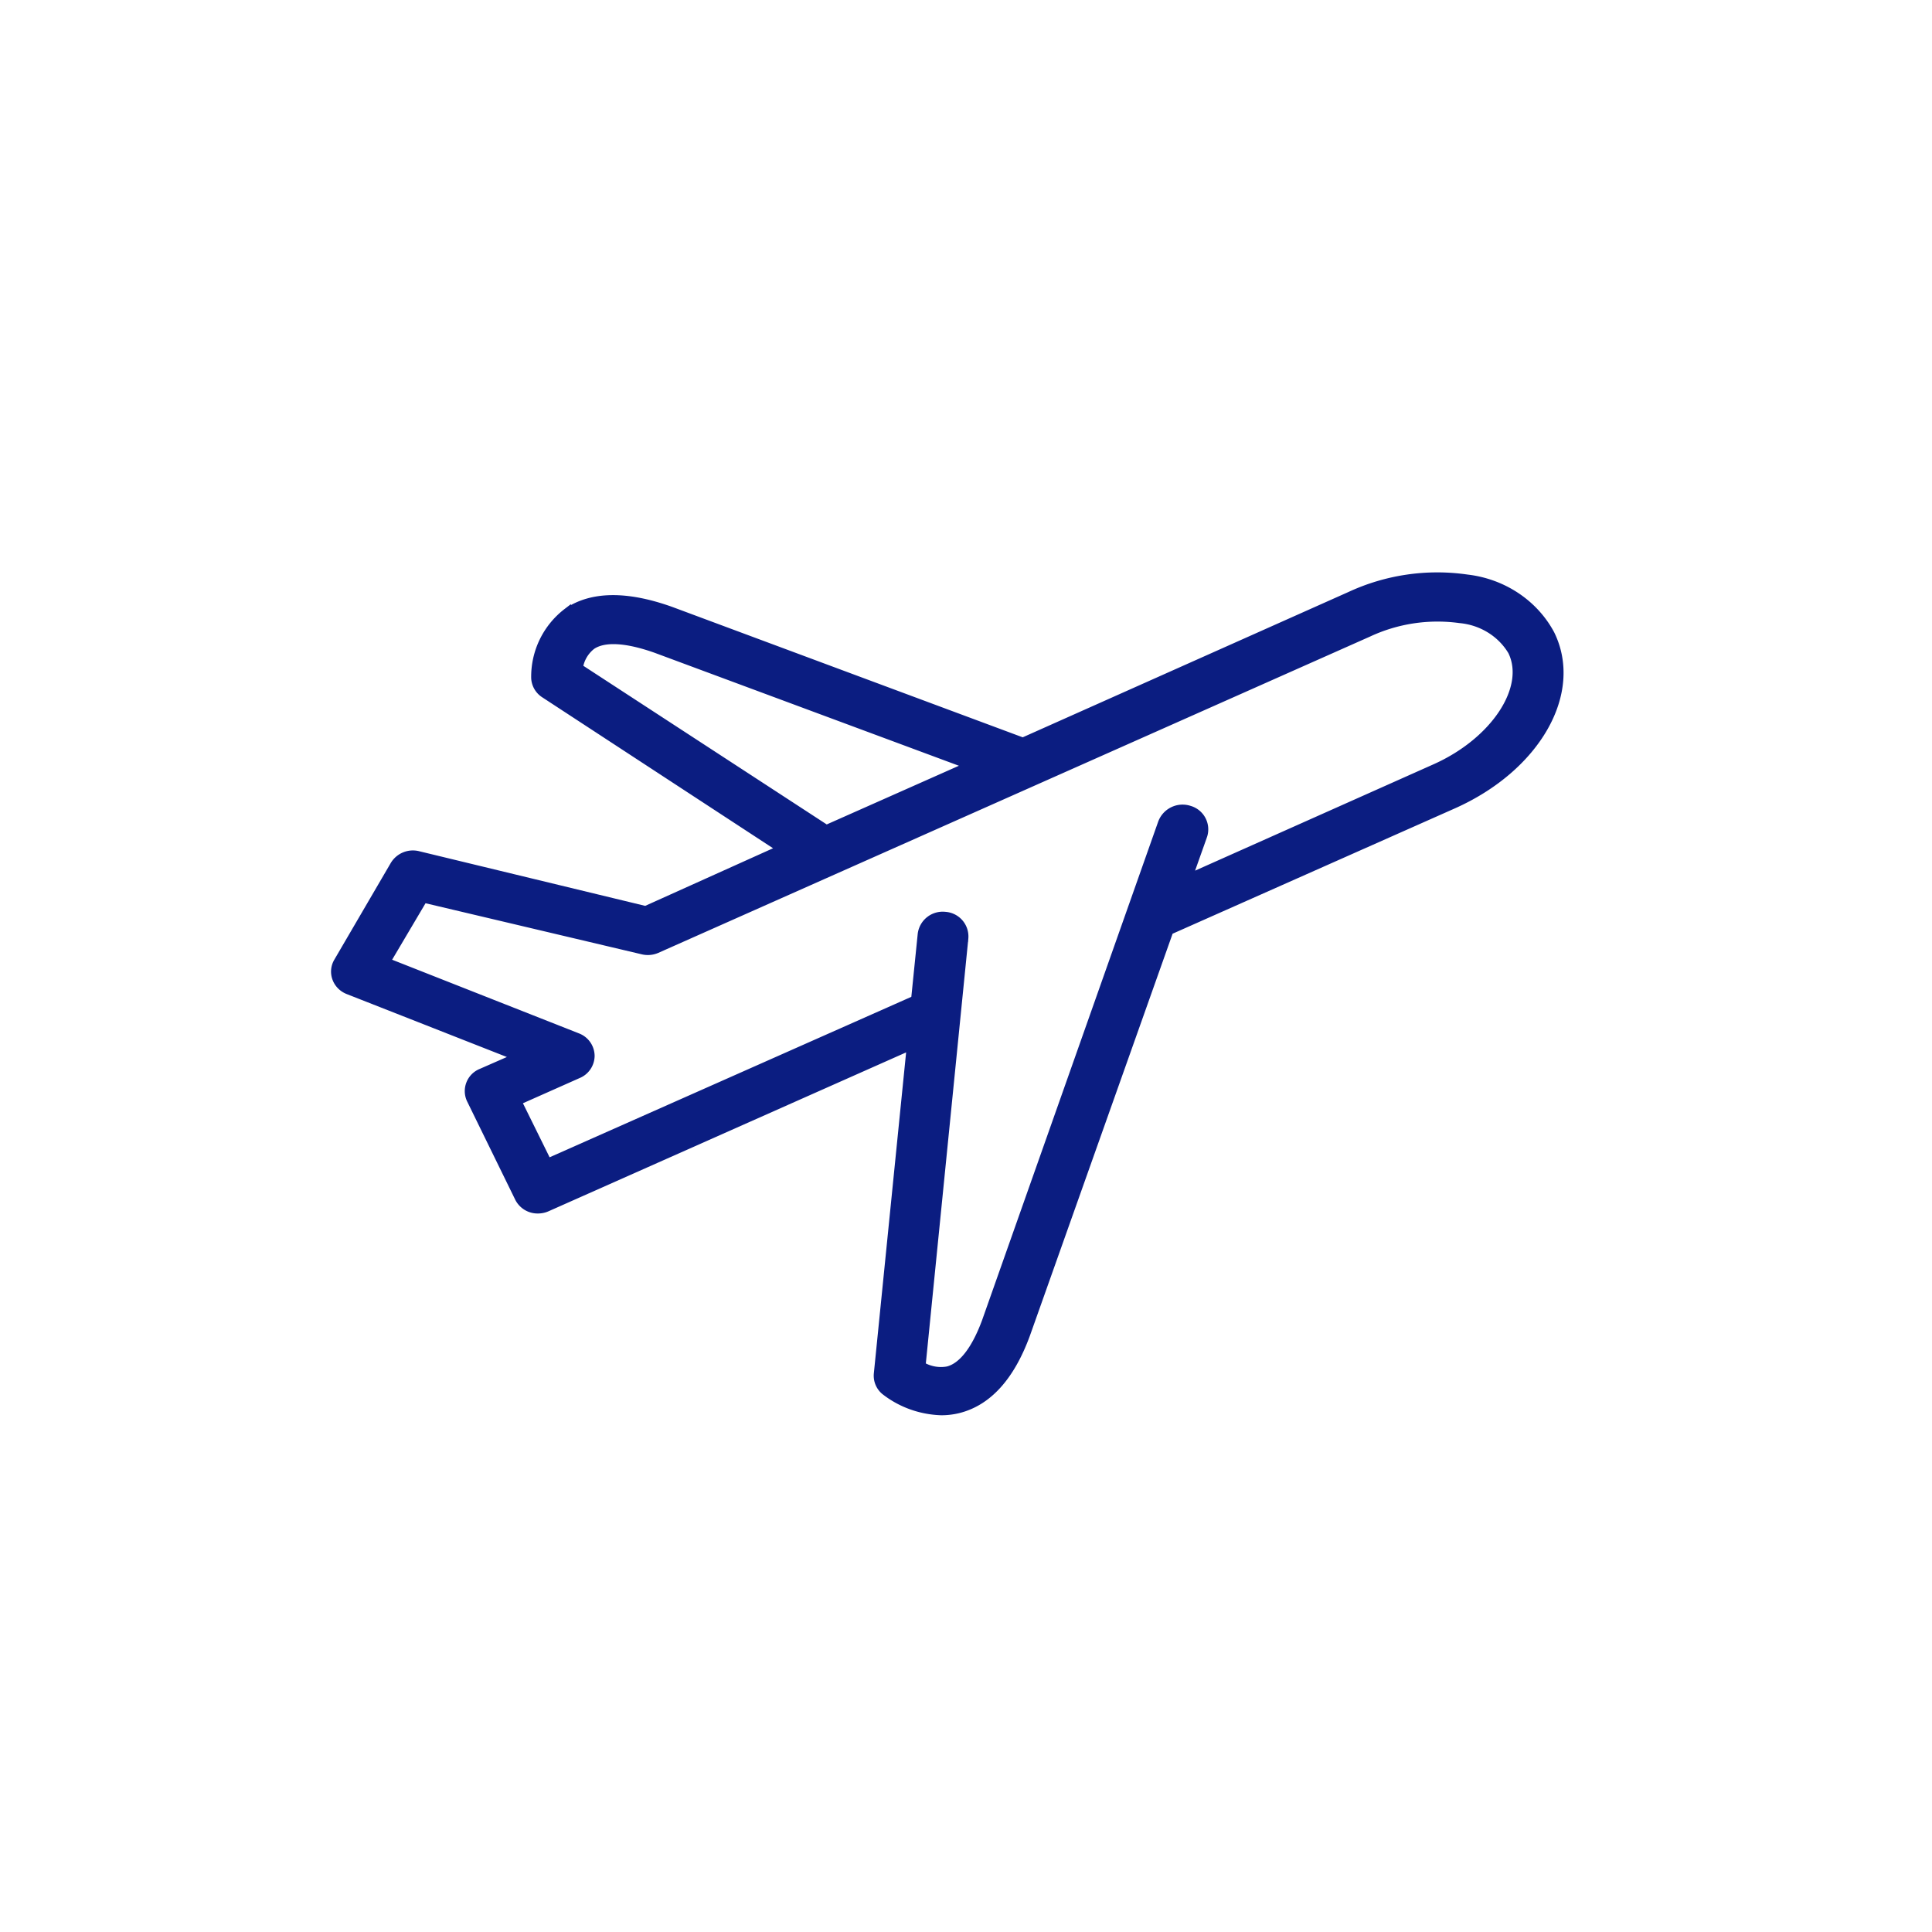 <svg xmlns="http://www.w3.org/2000/svg" width="49" height="49" viewBox="0 0 49 49">
    <path fill="#0B1D81" fill-rule="nonzero" stroke="#0B1D81" stroke-width=".2" d="M12.199 27.205a.507.507 0 0 0-.266.677l1.221 2.495a.534.534 0 0 0 .489.3.564.564 0 0 0 .227-.047l9.228-4.1-.836 8.314a.504.504 0 0 0 .179.434c.405.318.909.5 1.433.516.145 0 .289-.017.429-.051.75-.186 1.33-.821 1.726-1.906l3.631-10.23 7.192-3.193c2.117-.94 3.208-2.845 2.476-4.333-.416-.777-1.213-1.306-2.123-1.41a5.26 5.26 0 0 0-2.963.434l-8.3 3.703-8.923-3.32c-1.124-.403-2.014-.393-2.638.036a2.066 2.066 0 0 0-.809 1.668.51.51 0 0 0 .233.408l6.009 3.93-3.441 1.55-5.77-1.395a.554.554 0 0 0-.603.248l-1.438 2.463a.493.493 0 0 0-.032.425c.054.14.168.25.314.303l4.272 1.679-.917.402zm2.485-10.271a.874.874 0 0 1 .326-.558c.31-.212.874-.181 1.629.087l7.946 2.95-3.626 1.61-6.275-4.09zM9.8 24.39l.944-1.596 5.553 1.312a.57.57 0 0 0 .358-.03l18.048-8.021a4.147 4.147 0 0 1 2.318-.352c.555.049 1.05.354 1.324.816.456.93-.44 2.288-1.954 2.96l-6.253 2.789.38-1.07a.52.52 0 0 0-.35-.663.559.559 0 0 0-.698.333l-4.467 12.647c-.266.719-.597 1.147-.966 1.24a.958.958 0 0 1-.662-.119l1.085-10.845a.526.526 0 0 0-.491-.565.538.538 0 0 0-.594.467l-.168 1.657-9.315 4.132-.765-1.55 1.53-.68a.516.516 0 0 0 .324-.473.516.516 0 0 0-.324-.473L9.8 24.391z"/>
</svg>
